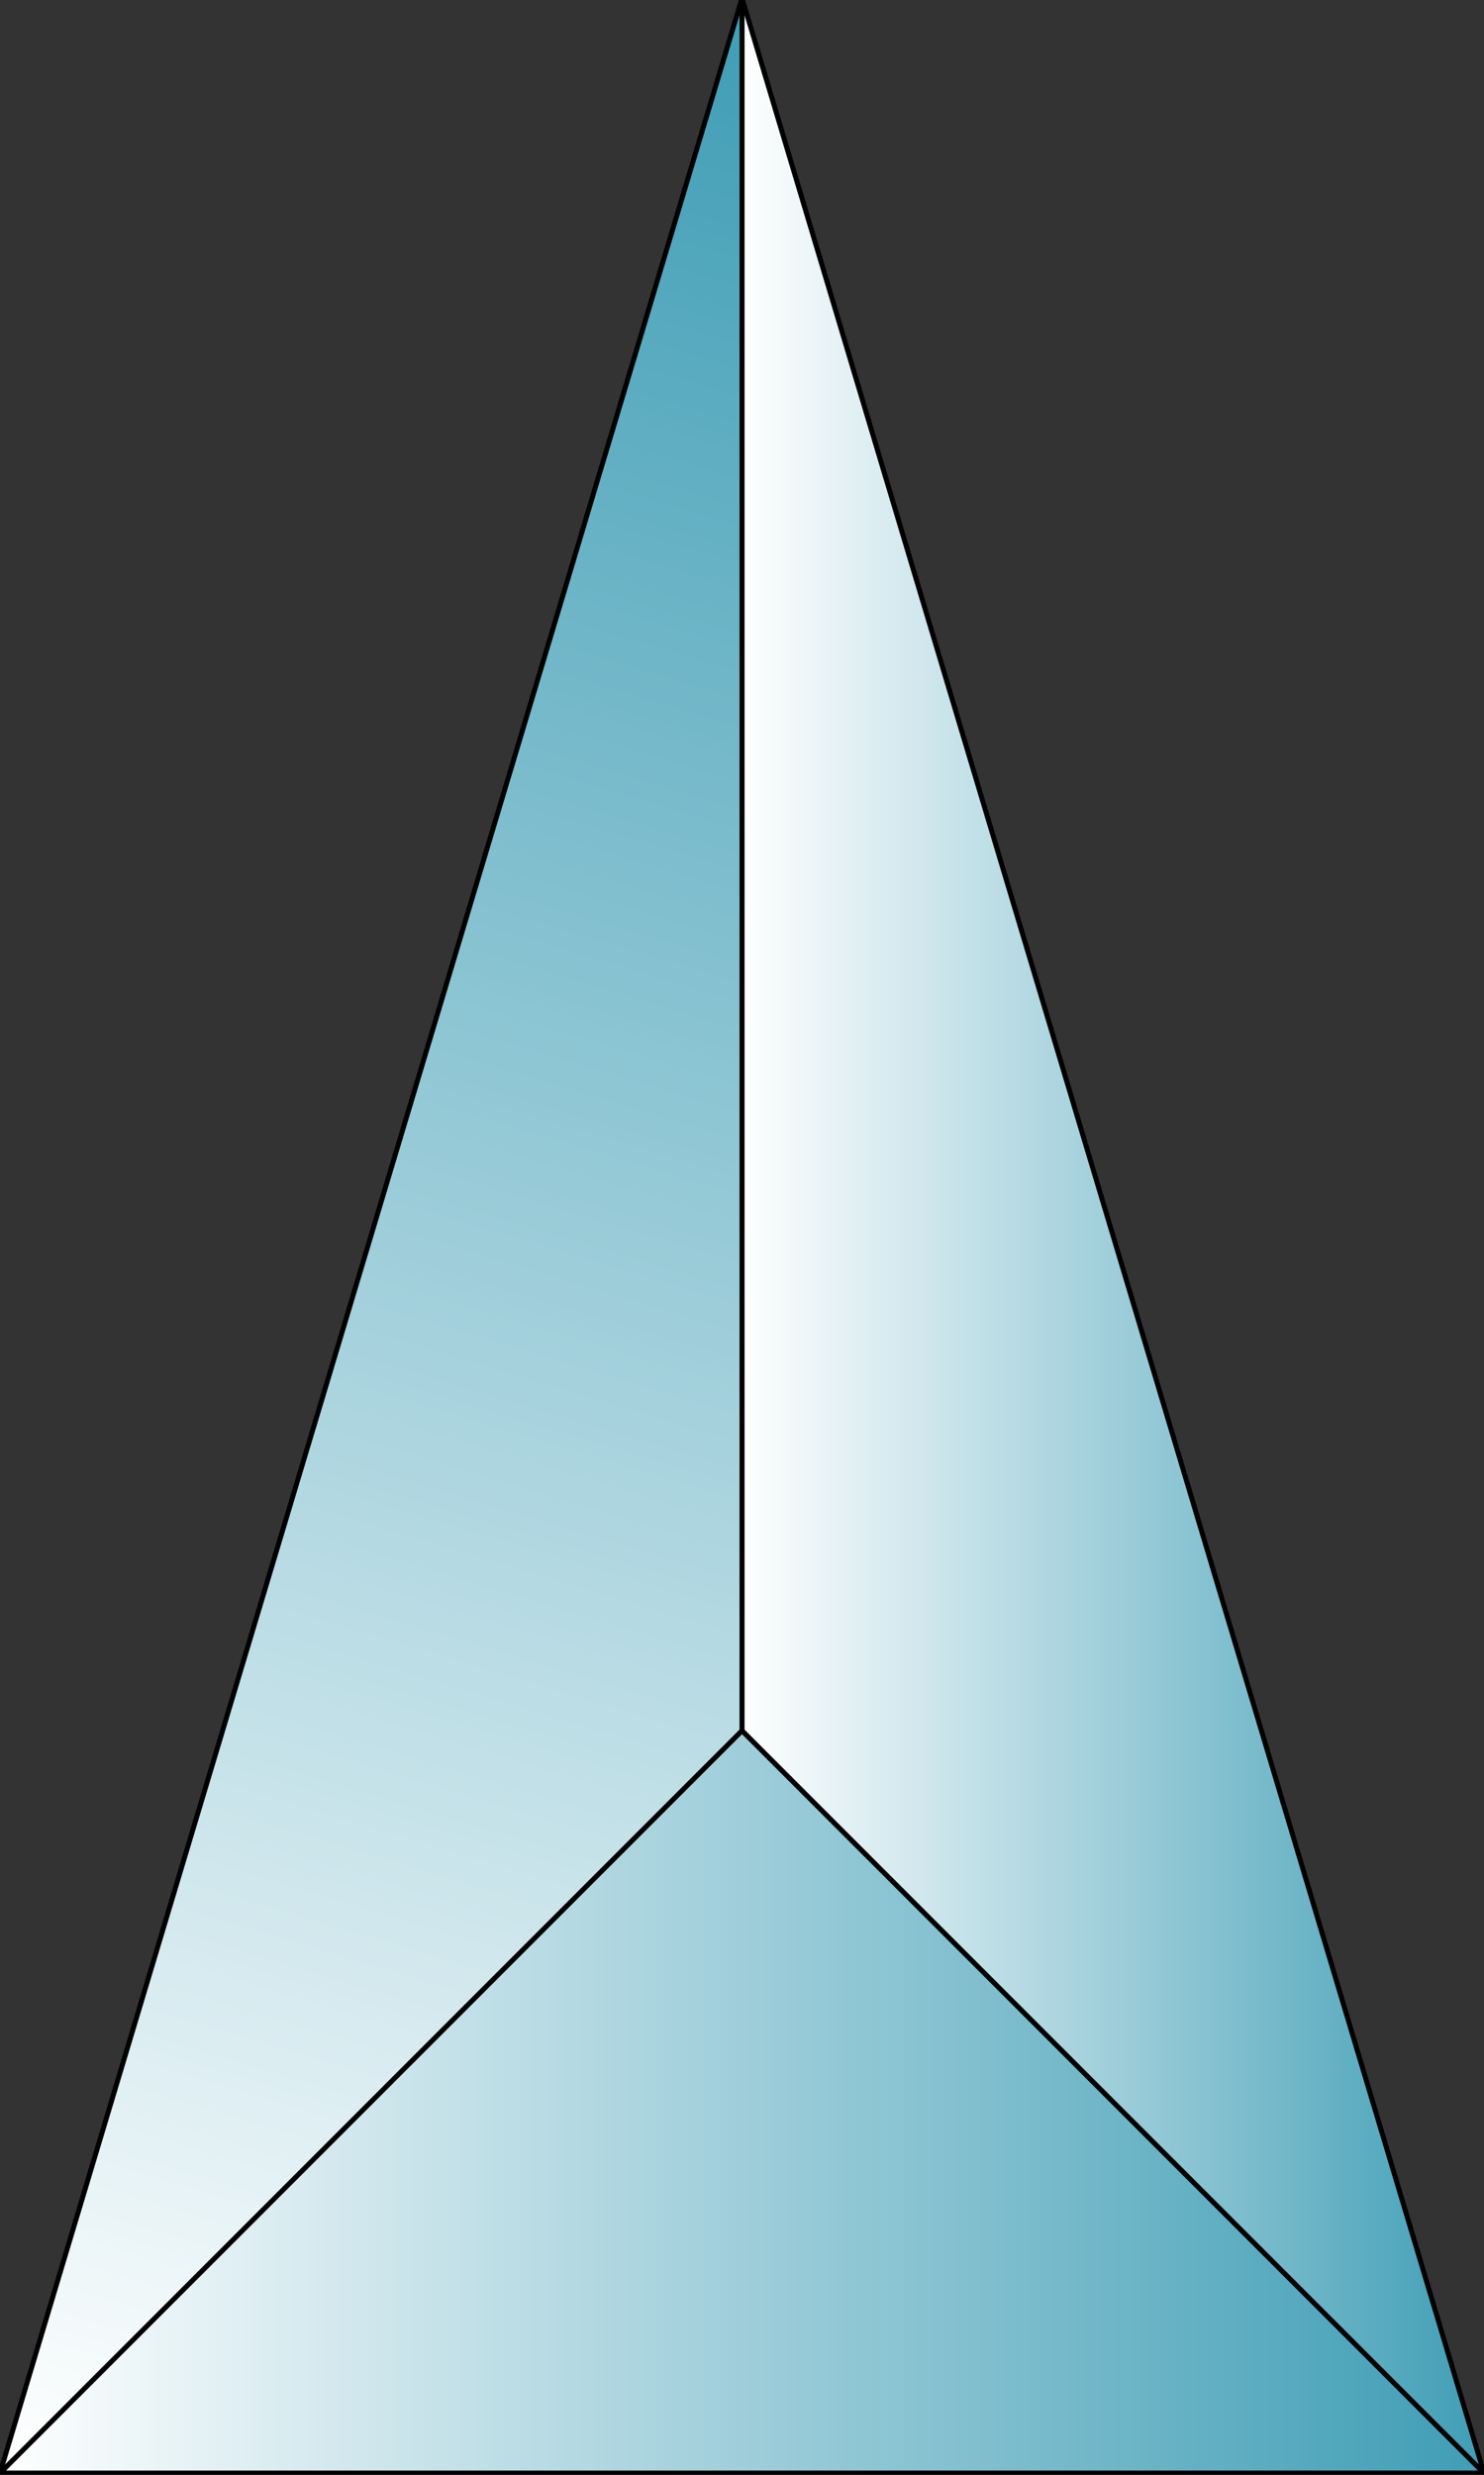 <?xml version="1.0" encoding="UTF-8" standalone="no"?>
<!-- Created with Inkscape (http://www.inkscape.org/) -->

<svg
   xmlns:dc="http://purl.org/dc/elements/1.1/"
   xmlns:cc="http://creativecommons.org/ns#"
   xmlns:rdf="http://www.w3.org/1999/02/22-rdf-syntax-ns#"
   xmlns:svg="http://www.w3.org/2000/svg"
   xmlns="http://www.w3.org/2000/svg"
   xmlns:xlink="http://www.w3.org/1999/xlink"
   xmlns:sodipodi="http://sodipodi.sourceforge.net/DTD/sodipodi-0.dtd"
   xmlns:inkscape="http://www.inkscape.org/namespaces/inkscape"
   width="300"
   height="500"
   viewBox="0 0 300 500"
   id="svg2"
   version="1.1"
   inkscape:version="0.91 r13725"
   inkscape:export-filename="/home/alisa/GJ/innojam8/media/crystal.png"
   inkscape:export-xdpi="90"
   inkscape:export-ydpi="90"
   sodipodi:docname="crystal.svg">
  <rect x="0" y="0" width="300" height="500" fill="#333333" stroke="none"/>
  <defs
     id="defs4">
    <linearGradient
       inkscape:collect="always"
       id="linearGradient4166">
      <stop
         style="stop-color:#ffffff;stop-opacity:1"
         offset="0"
         id="stop4168" />
      <stop
         style="stop-color:#3e9db5;stop-opacity:1"
         offset="1"
         id="stop4170" />
    </linearGradient>
    <linearGradient
       inkscape:collect="always"
       xlink:href="#linearGradient4166"
       id="linearGradient4172"
       x1="0"
       y1="552.362"
       x2="150"
       y2="1052.362"
       gradientUnits="userSpaceOnUse"
       gradientTransform="matrix(1,0,0,-1,0,1604.368)" />
    <linearGradient
       inkscape:collect="always"
       xlink:href="#linearGradient4166"
       id="linearGradient4180"
       x1="149.5"
       y1="802.257"
       x2="300.479"
       y2="802.257"
       gradientUnits="userSpaceOnUse"
       gradientTransform="matrix(1,0,0,-1,0,1604.368)" />
    <linearGradient
       inkscape:collect="always"
       xlink:href="#linearGradient4166"
       id="linearGradient4188"
       x1="-1.207"
       y1="627.466"
       x2="301.207"
       y2="627.466"
       gradientUnits="userSpaceOnUse"
       gradientTransform="matrix(1,0,0,-1,0,1604.368)" />
  </defs>
  <sodipodi:namedview
     id="base"
     pagecolor="#000000"
     bordercolor="#666666"
     borderopacity="1.0"
     inkscape:pageopacity="0"
     inkscape:pageshadow="2"
     inkscape:zoom="0.7"
     inkscape:cx="-79.826738"
     inkscape:cy="231.27329"
     inkscape:document-units="px"
     inkscape:current-layer="layer1"
     showgrid="true"
     showguides="true"
     showborder="true"
     units="px"
     inkscape:window-width="1366"
     inkscape:window-height="721"
     inkscape:window-x="-2"
     inkscape:window-y="-3"
     inkscape:window-maximized="1">
    <inkscape:grid
       type="xygrid"
       id="grid3336"
       spacingx="50"
       spacingy="50" />
  </sodipodi:namedview>
  <g
     inkscape:label="Layer 1"
     inkscape:groupmode="layer"
     id="layer1"
     transform="translate(0,-552.362)">
    <path
       style="fill:url(#linearGradient4188);fill-opacity:1;fill-rule:evenodd;stroke:#000000;stroke-width:1px;stroke-linecap:butt;stroke-linejoin:miter;stroke-opacity:1"
       d="m 0,1052.006 300,0 -150,-150 z"
       id="path3358"
       inkscape:connector-curvature="0" />
    <path
       style="fill:url(#linearGradient4180);fill-opacity:1;fill-rule:evenodd;stroke:#000000;stroke-width:1px;stroke-linecap:butt;stroke-linejoin:miter;stroke-opacity:1"
       d="M 150,552.006 300,1052.006 150,902.006 Z"
       id="path3362"
       inkscape:connector-curvature="0" />
    <path
       style="fill:url(#linearGradient4172);fill-opacity:1;fill-rule:evenodd;stroke:#000000;stroke-width:1px;stroke-linecap:butt;stroke-linejoin:miter;stroke-opacity:1"
       d="m 0,1052.006 150,-500 0,350 z"
       id="path3364"
       inkscape:connector-curvature="0" />
  </g>
</svg>
